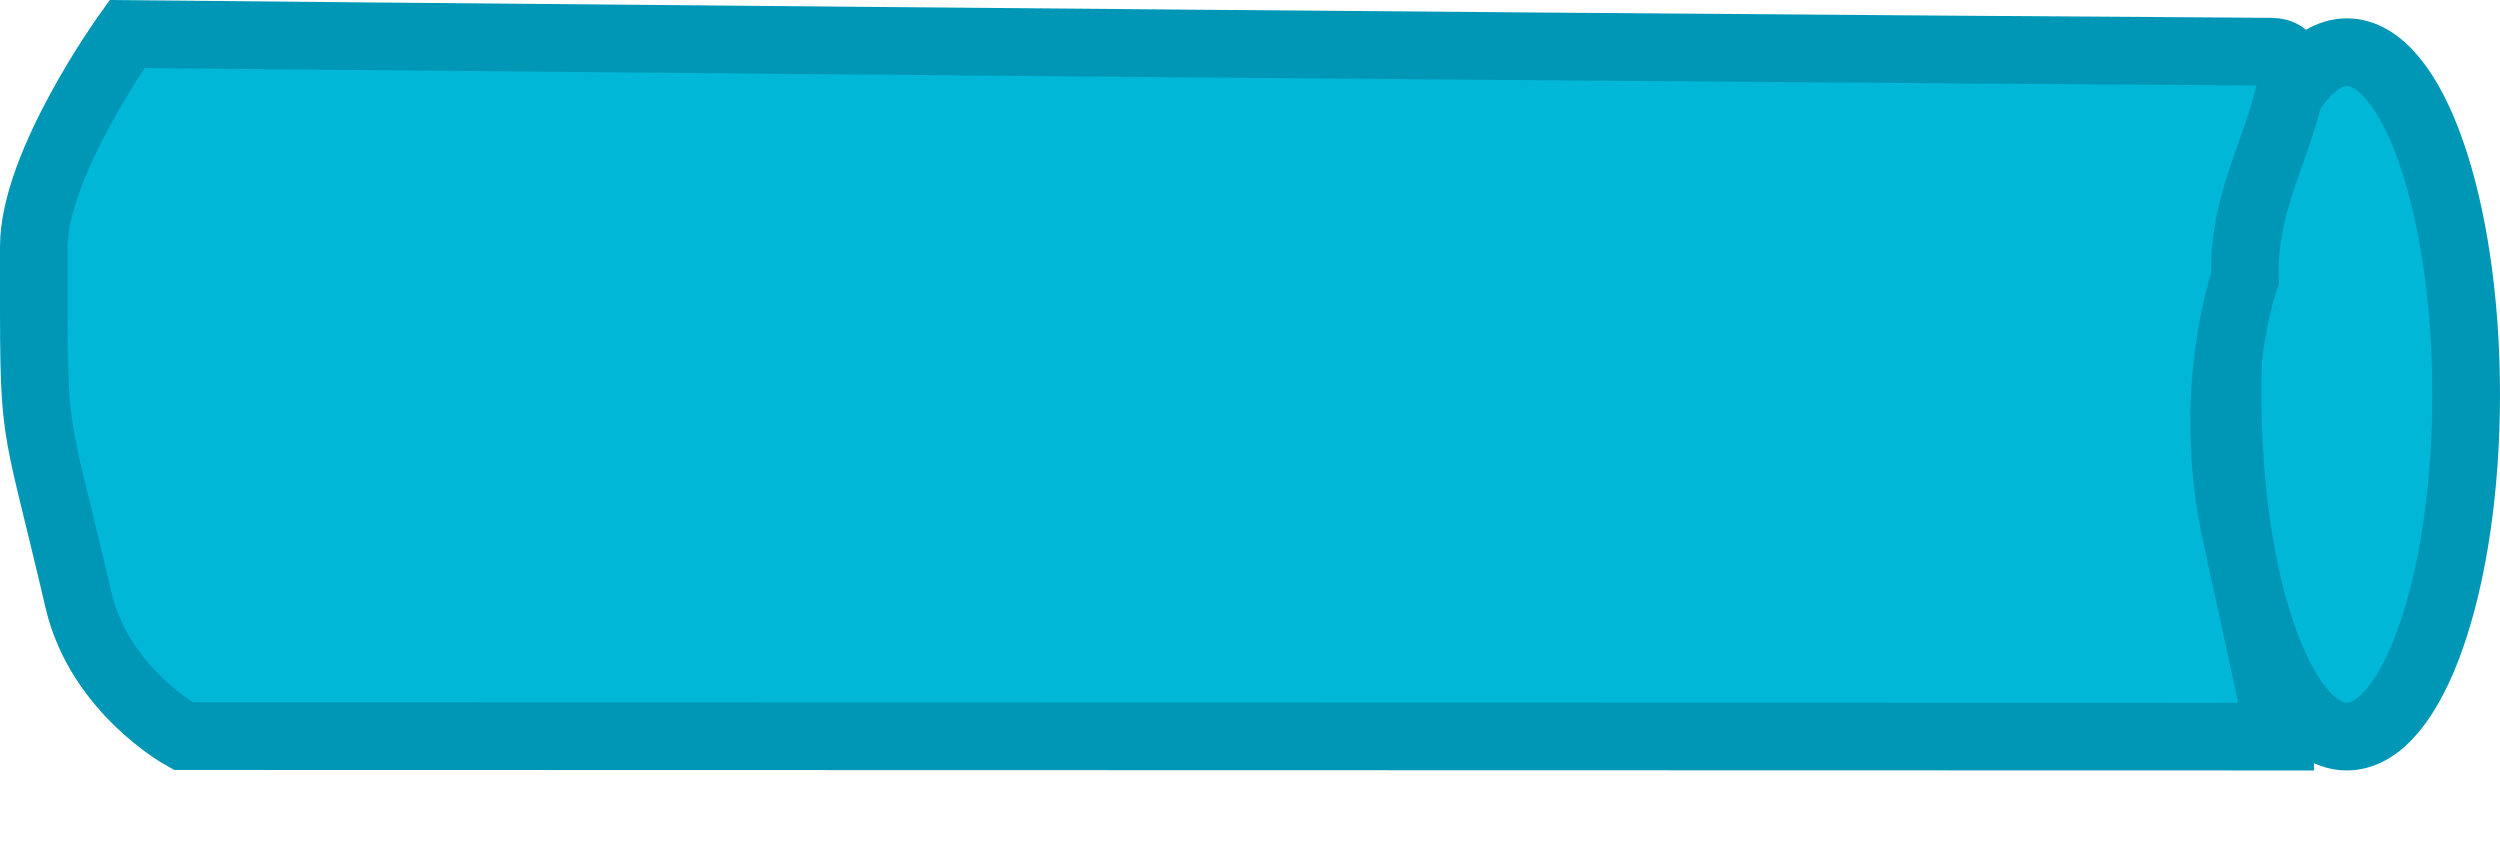 <svg version="1.1" xmlns="http://www.w3.org/2000/svg" xmlns:xlink="http://www.w3.org/1999/xlink" width="55.377" height="18.652" viewBox="0,0,55.377,18.652"><g transform="translate(-16.668,-305.179)"><g data-paper-data="{&quot;isPaintingLayer&quot;:true}" fill="#00b7d8" fill-rule="nonzero" stroke="#0097b6" stroke-width="1.5" stroke-linejoin="miter" stroke-miterlimit="10" stroke-dasharray="" stroke-dashoffset="0" style="mix-blend-mode: normal"><path d="M71.295,313.915c0,4.186 -1.183,7.58 -2.642,7.58c-1.459,0 -2.642,-3.394 -2.642,-7.58c0,-4.186 1.183,-7.58 2.642,-7.58c1.459,0 2.642,3.394 2.642,7.58z" data-paper-data="{&quot;origPos&quot;:null}" stroke-linecap="butt"/><path d="M67.176,321.495l-46.456,-0.011c0,0 -1.849,-1.02 -2.312,-3.008c-1.036,-4.452 -0.99,-3.265 -0.99,-7.835c0,-1.837 2.064,-4.708 2.064,-4.708c0,0 28.719,0.274 47.497,0.391c0.474,0.003 0.507,0.46 0.4,0.922c-0.321,1.386 -1.03,2.449 -0.983,4.103c0,0 -0.887,2.481 -0.198,5.649c0.535,2.462 0.978,4.496 0.978,4.496z" data-paper-data="{&quot;origPos&quot;:null}" stroke-linecap="round"/></g></g></svg>